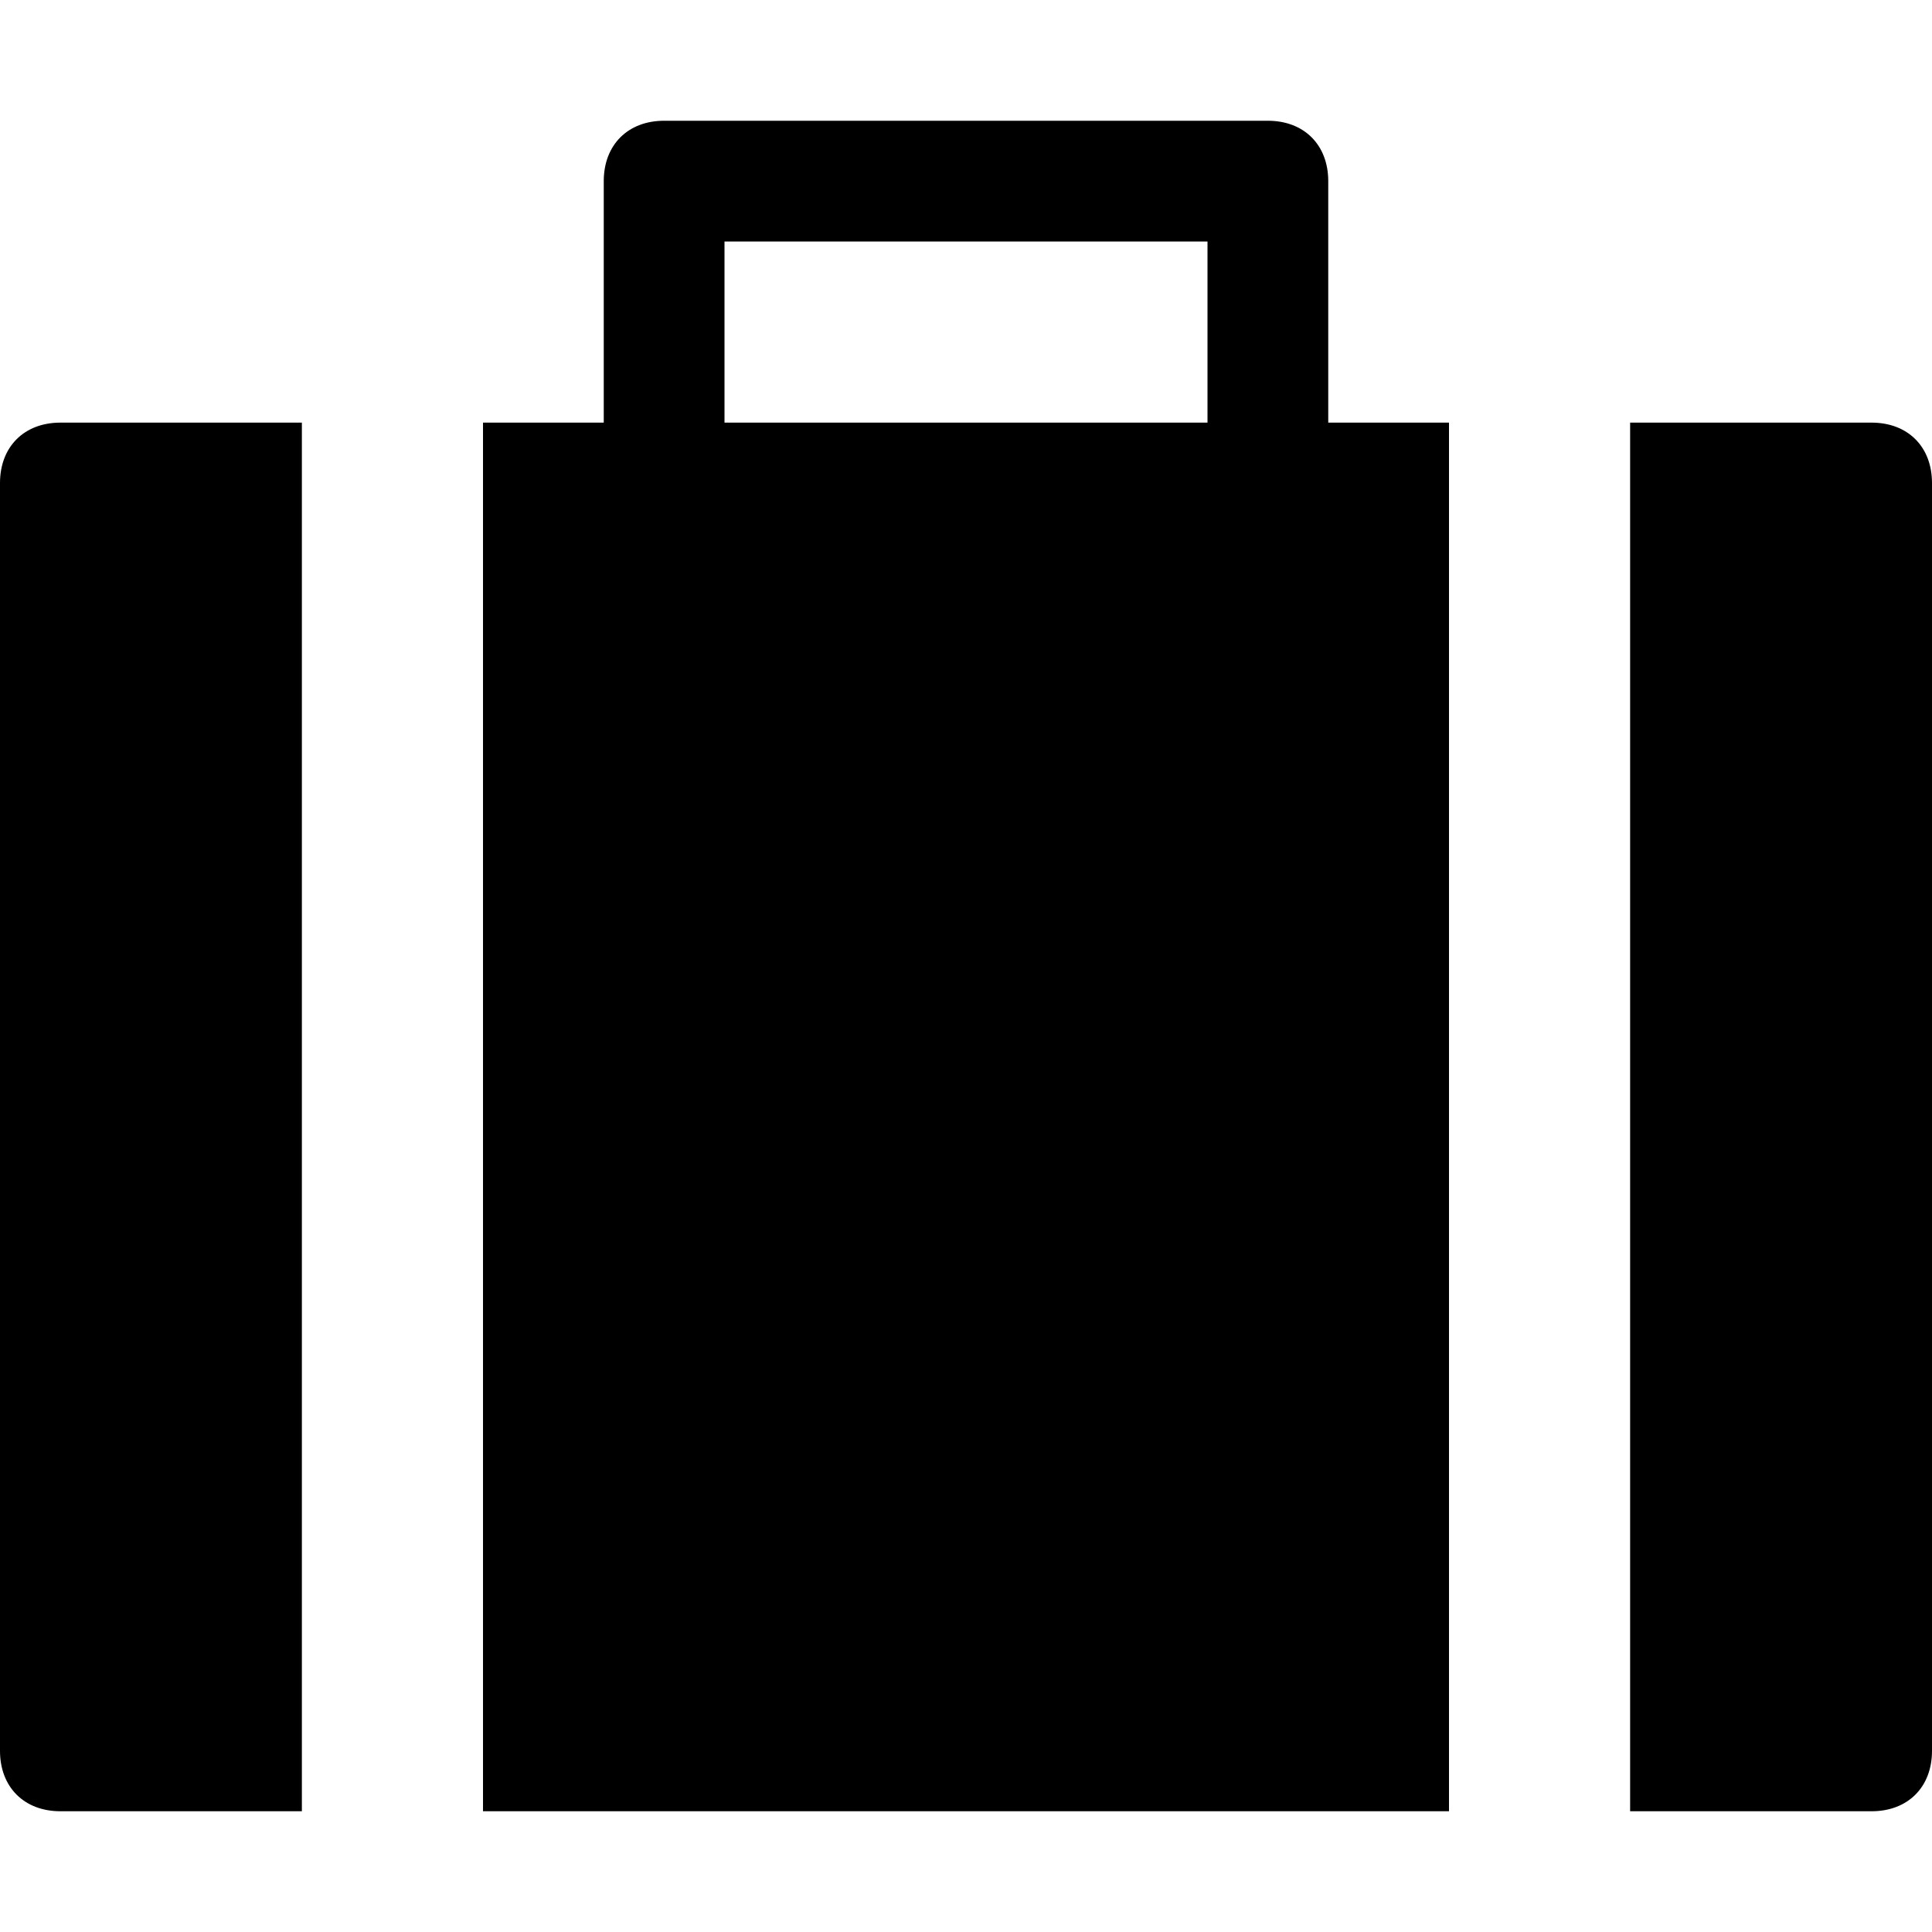 <?xml version="1.0" encoding="utf-8"?>
<!-- Generator: Adobe Illustrator 19.0.1, SVG Export Plug-In . SVG Version: 6.00 Build 0)  -->
<!DOCTYPE svg PUBLIC "-//W3C//DTD SVG 1.1//EN" "http://www.w3.org/Graphics/SVG/1.1/DTD/svg11.dtd">
<svg version="1.1" id="Layer_49" xmlns="http://www.w3.org/2000/svg" xmlns:xlink="http://www.w3.org/1999/xlink" x="0px" y="0px"
	 width="32px" height="32px" viewBox="0 0 32 32" enable-background="new 0 0 32 32" xml:space="preserve">
<path d="M21,2H11c-0.6,0-1,0.4-1,1v4H8v23h16V7h-2V3C22,2.4,21.6,2,21,2z M20,7h-8V4h8V7z"/>
<path d="M1,30h4V7H1C0.4,7,0,7.4,0,8v21C0,29.6,0.4,30,1,30z"/>
<path d="M31,7h-4v23h4c0.6,0,1-0.4,1-1V8C32,7.4,31.6,7,31,7z"/>
</svg>

